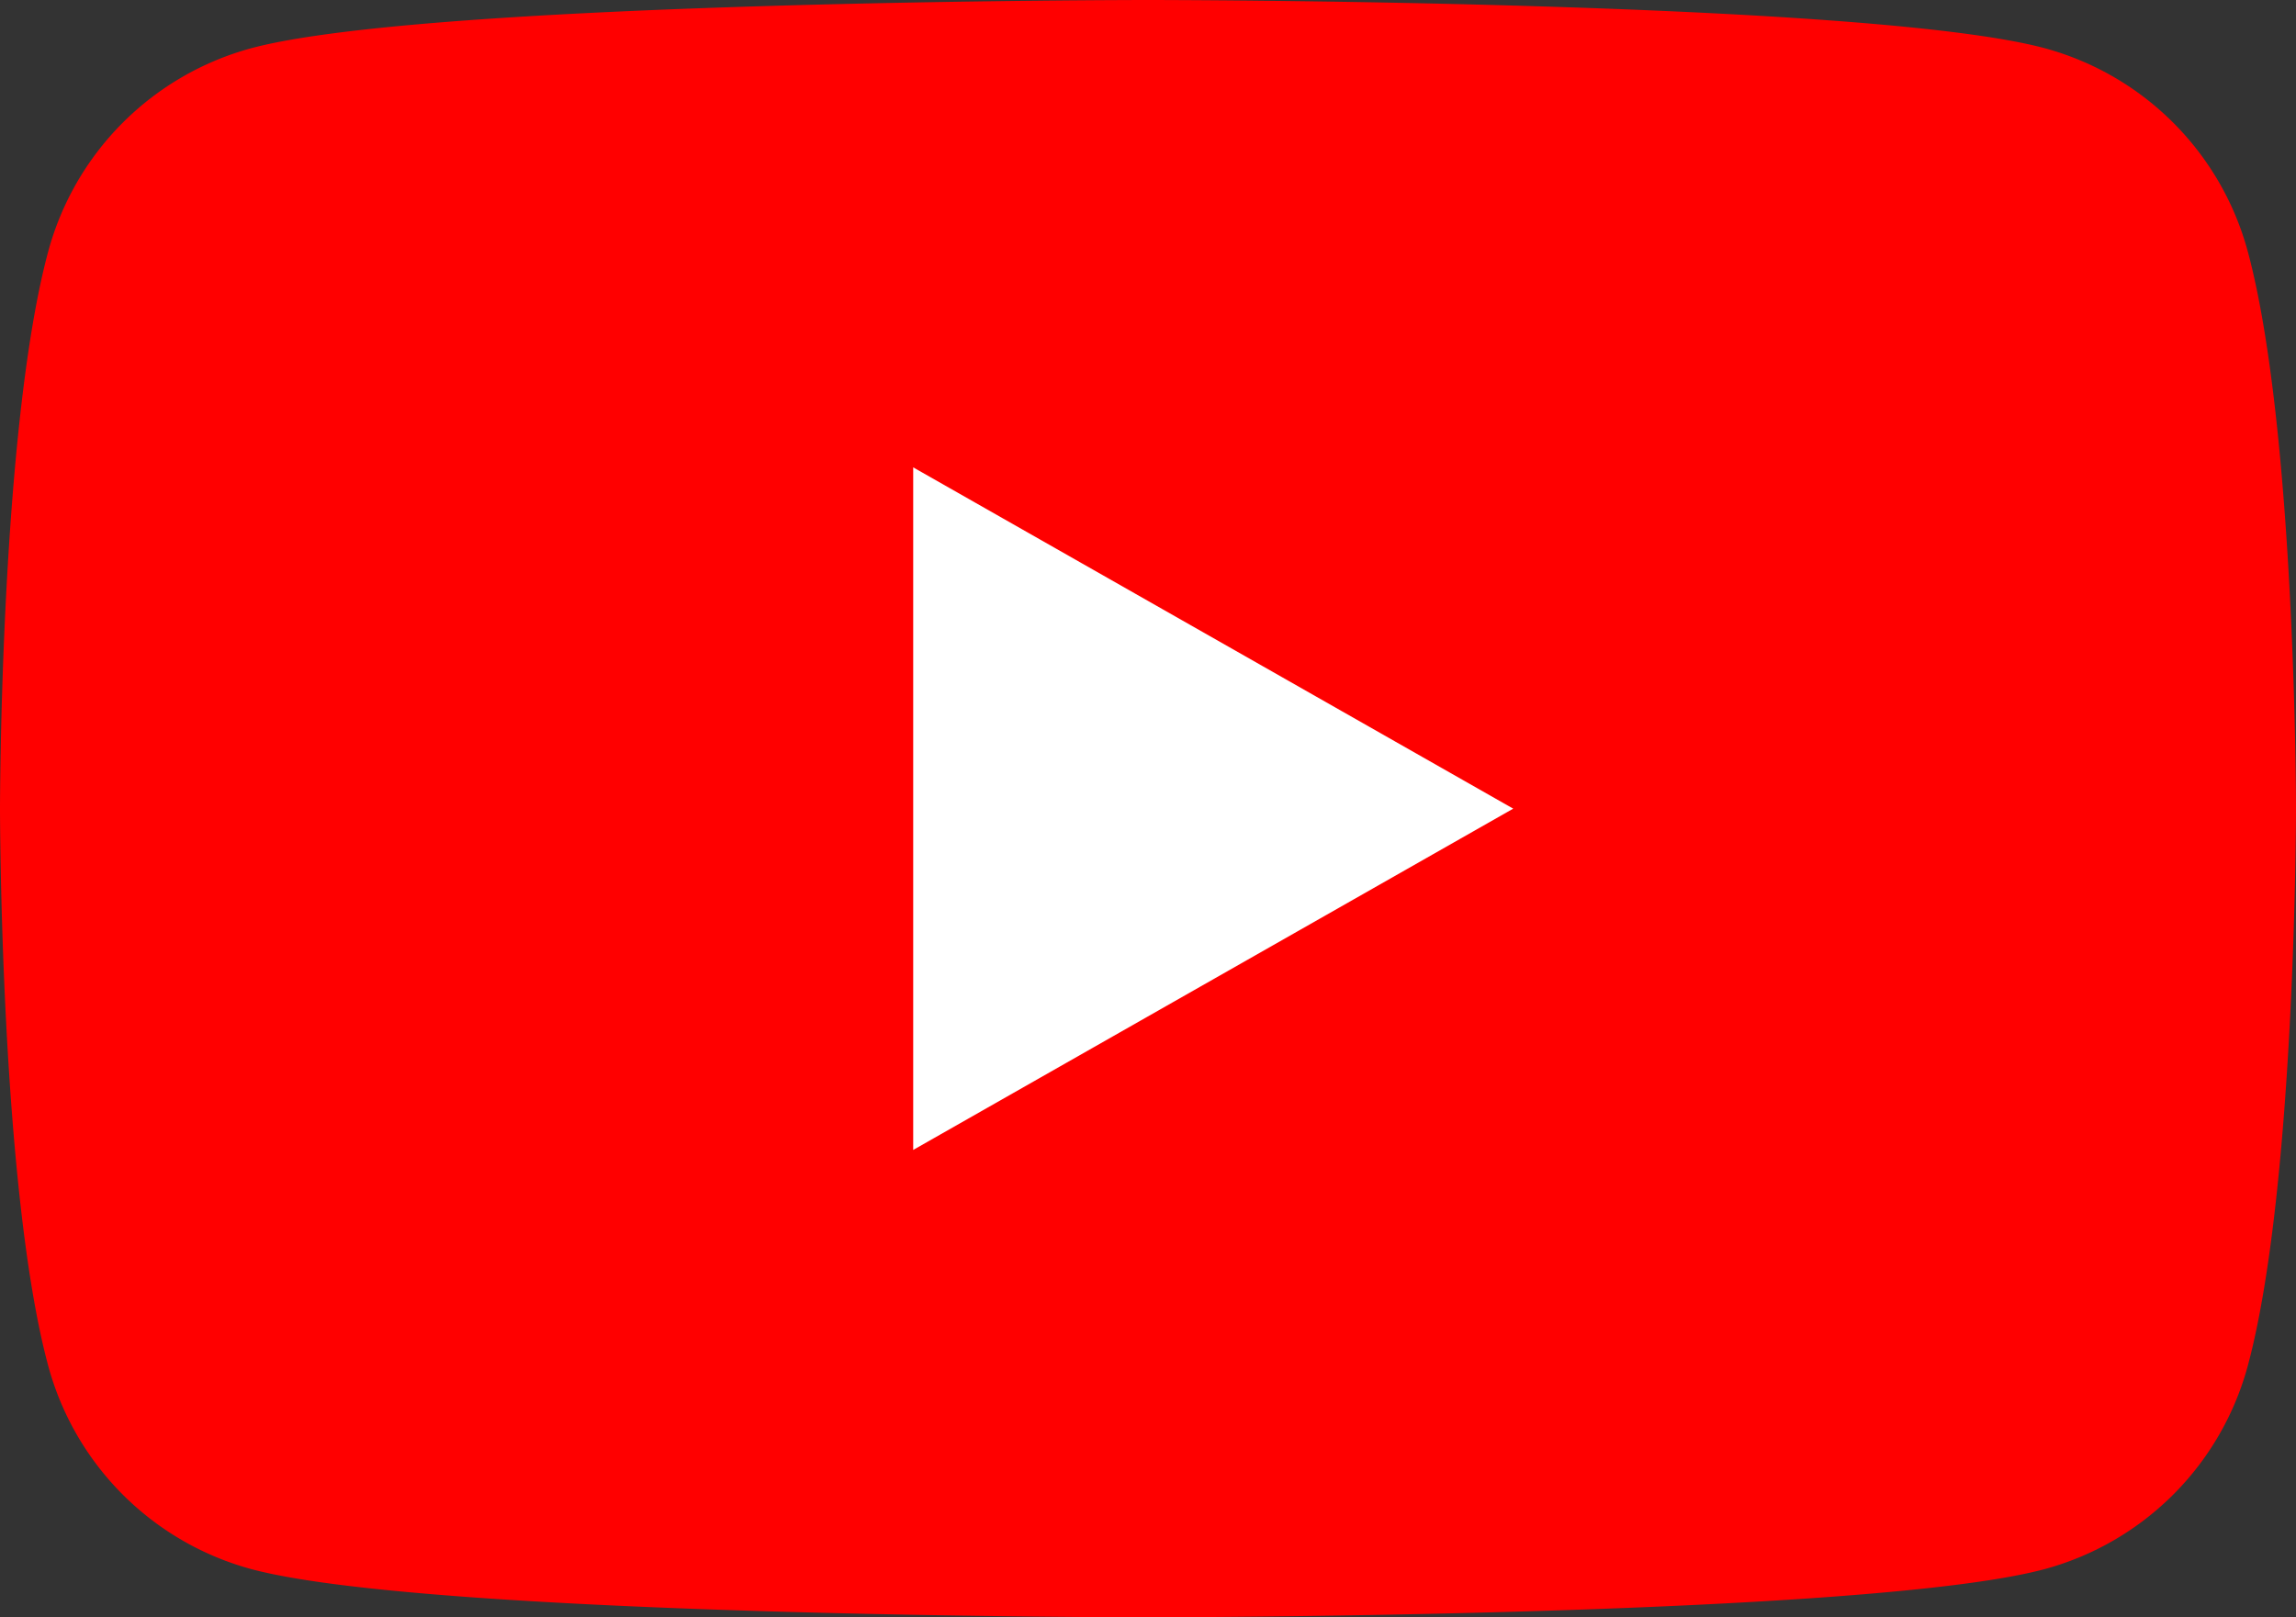 <svg xmlns="http://www.w3.org/2000/svg" width="128" height="90.18" viewBox="0 0 128 90.18">
  <rect x="0" y="0" width="128" height="90.18" fill="#333333" stroke="none"/>
  <g id="Layer_2" data-name="Layer 2" transform="translate(-32 -50.91)">
    <g id="Layer_1" data-name="Layer 1">
      <path id="Path_11704" data-name="Path 11704" d="M157.33,65A16.1,16.1,0,0,0,146,53.6c-10-2.69-50-2.69-50-2.69s-40,0-50,2.69A16.1,16.1,0,0,0,34.67,65C32,75,32,96,32,96s0,21,2.67,31A16.1,16.1,0,0,0,46,138.4c10,2.69,50,2.69,50,2.69s40,0,50-2.69A16.1,16.1,0,0,0,157.33,127C160,117,160,96,160,96S160,75,157.33,65Z" fill="red"/>
      <path id="Path_11705" data-name="Path 11705" d="M82.91,115.03,116.36,96,82.91,76.97Z" fill="#fff"/>
    </g>
  </g>
</svg>
